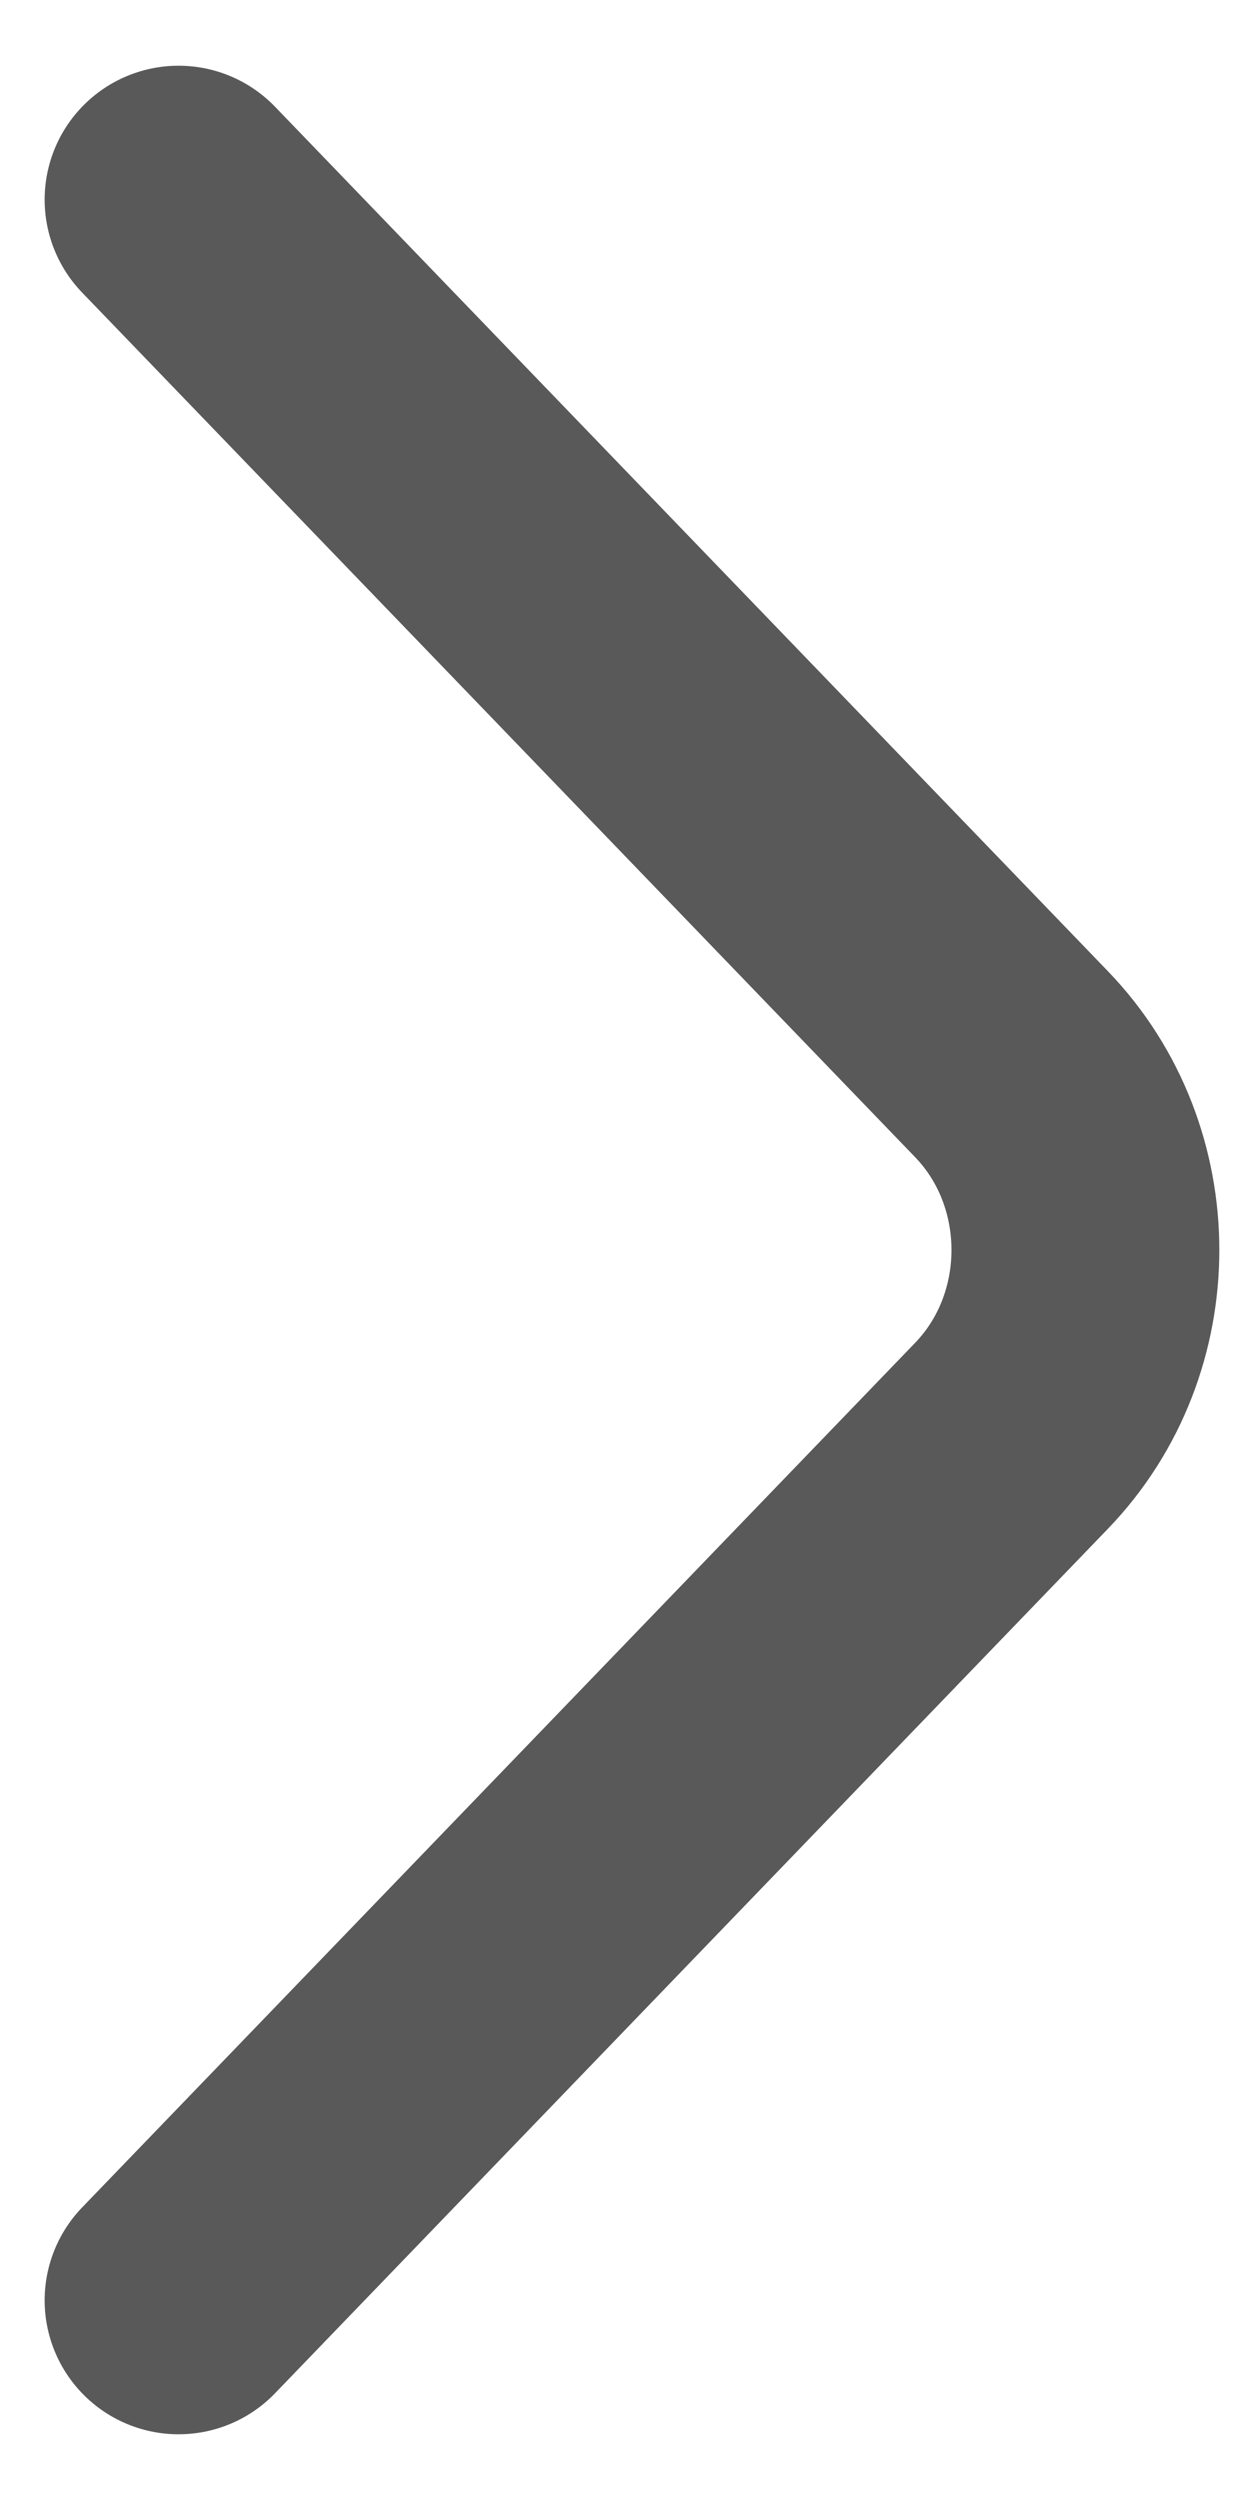 <svg width="7" height="14" viewBox="0 0 7 14" fill="none" xmlns="http://www.w3.org/2000/svg">
<path id="Vector" d="M1 12.882L5.665 8.04C6.216 7.468 6.216 6.532 5.665 5.96L1 1.118" stroke="#595959" stroke-width="1.5" stroke-miterlimit="10" stroke-linecap="round" stroke-linejoin="round"/>
</svg>
